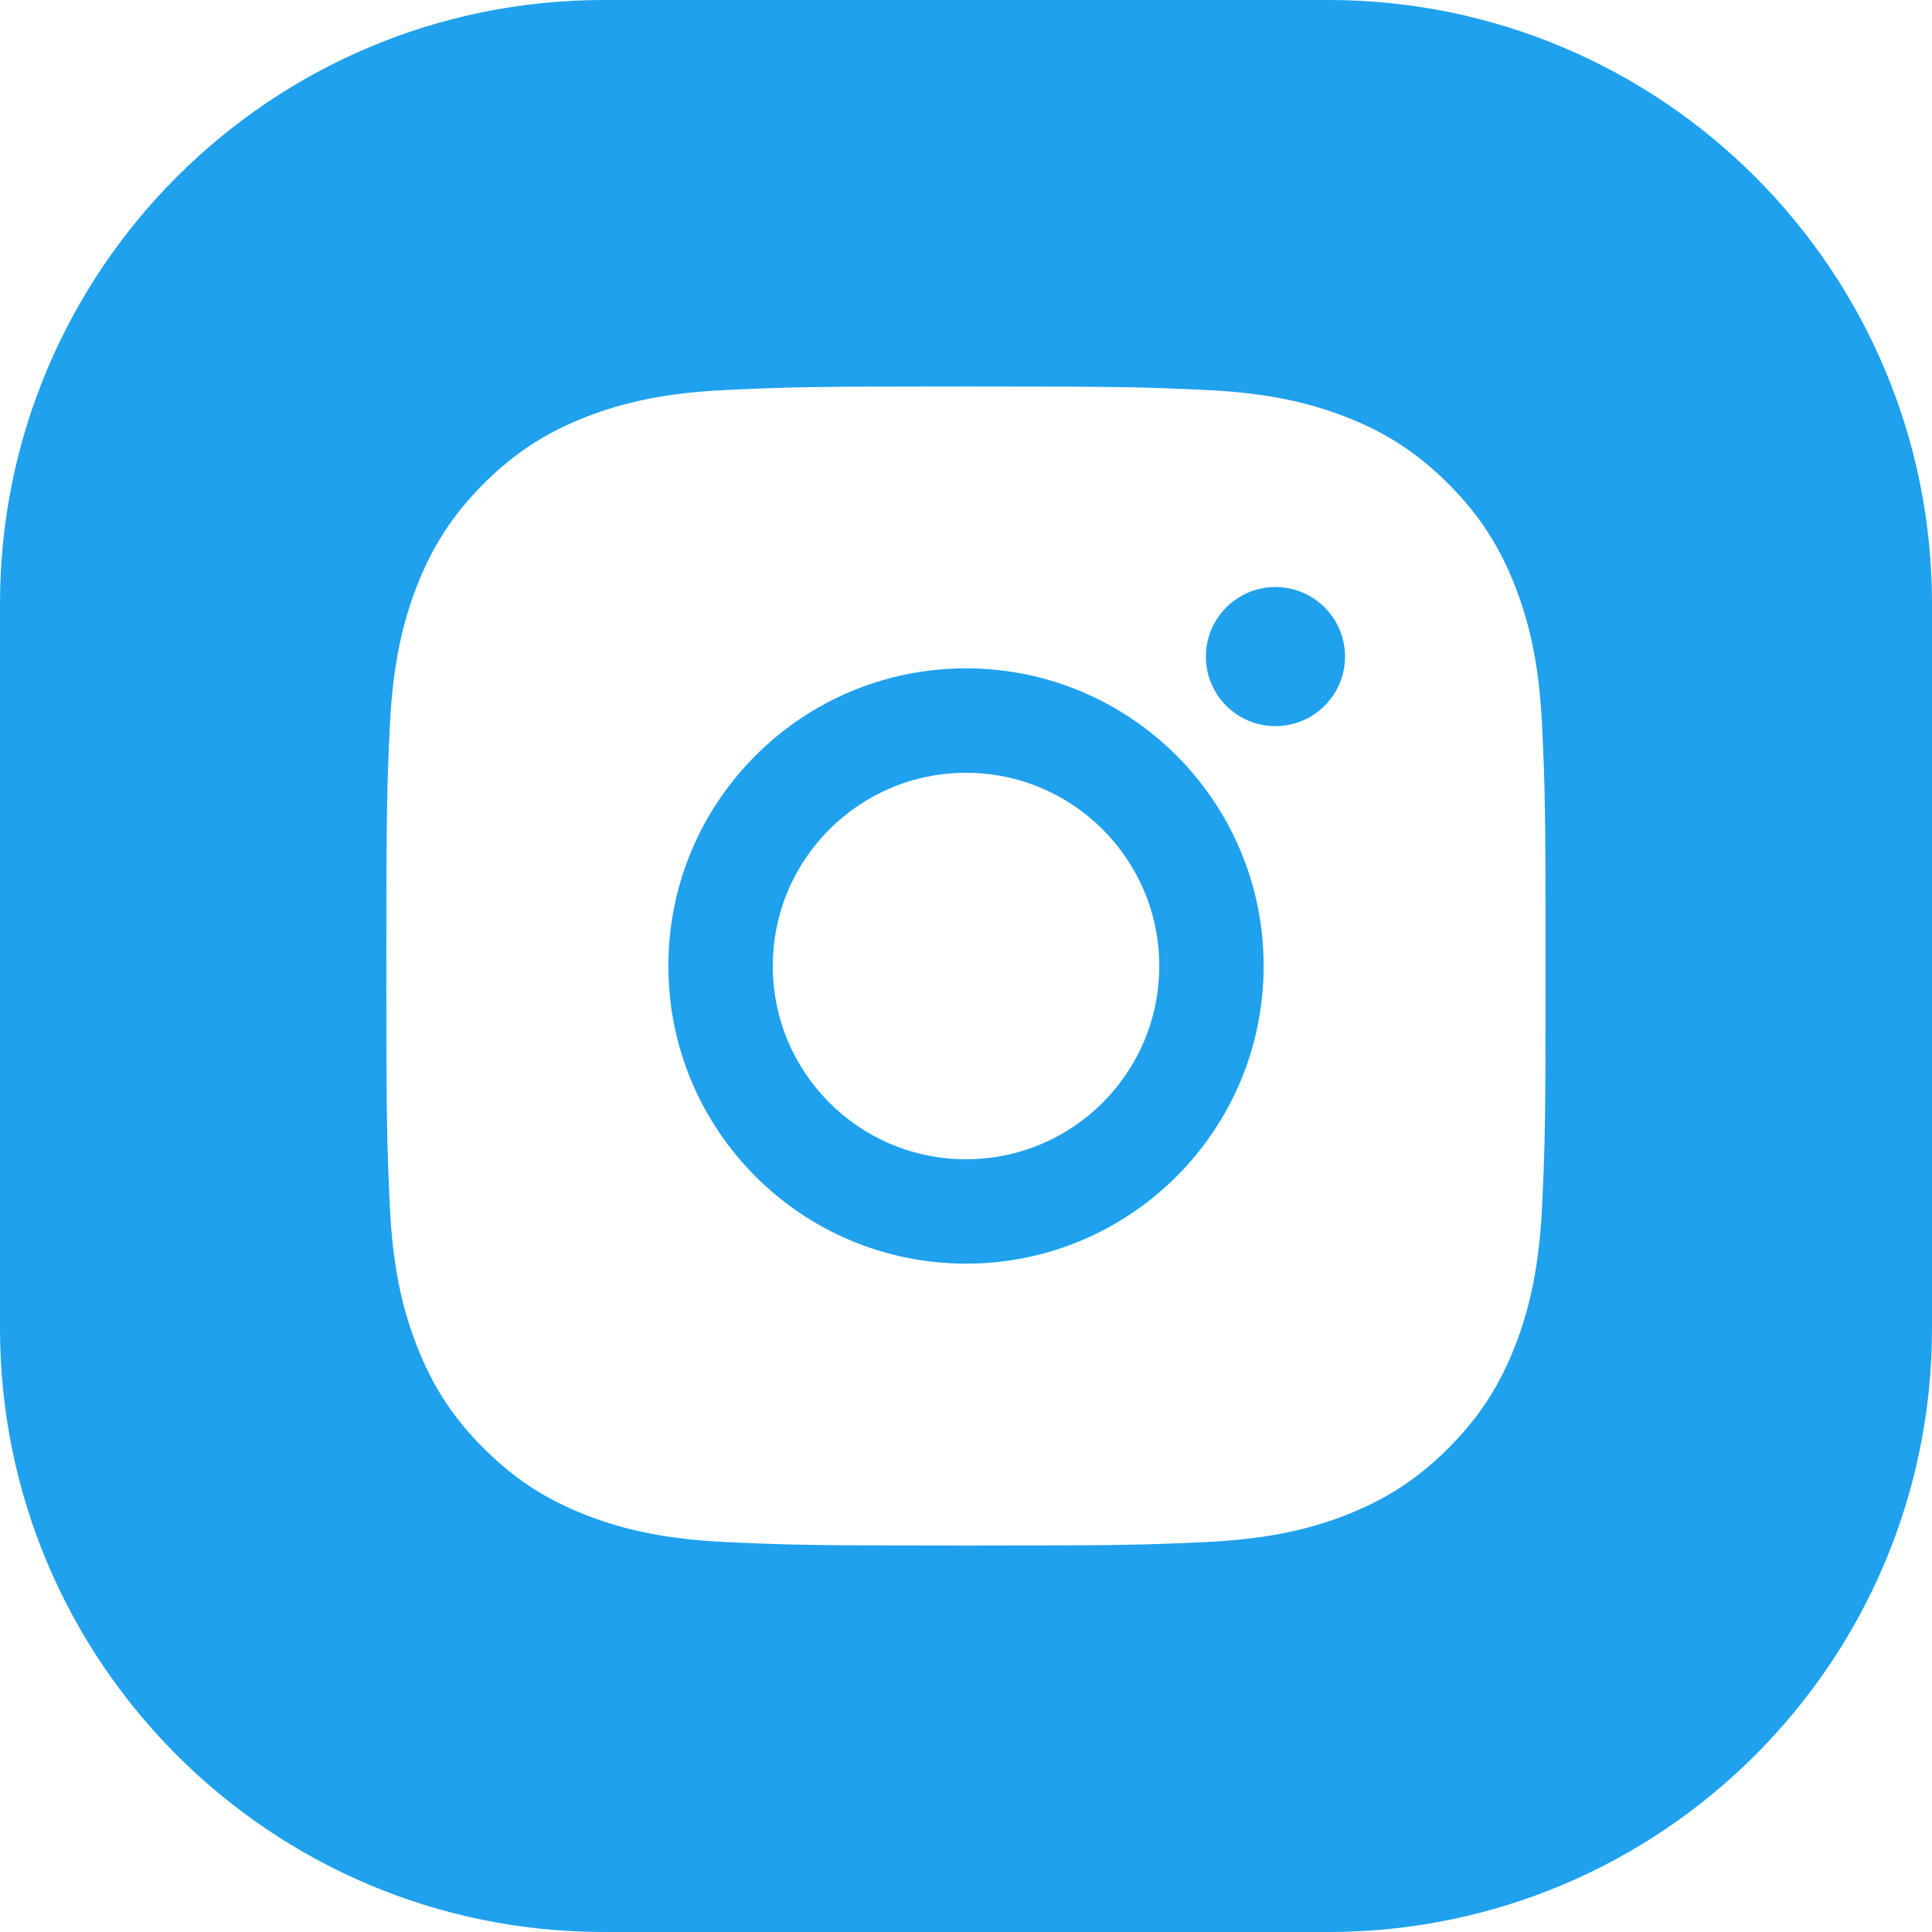 <svg width="32" height="32" viewBox="0 0 32 32" fill="none" xmlns="http://www.w3.org/2000/svg">
<path fill-rule="evenodd" clip-rule="evenodd" d="M22.278 10.875C22.278 11.511 21.761 12.027 21.125 12.027C20.489 12.027 19.973 11.511 19.973 10.875C19.973 10.239 20.489 9.723 21.125 9.723C21.761 9.723 22.278 10.239 22.278 10.875ZM20.93 16C20.93 18.723 18.723 20.93 16 20.93C13.277 20.93 11.07 18.723 11.07 16C11.07 13.277 13.277 11.07 16 11.07C18.723 11.07 20.93 13.277 20.93 16ZM19.201 16C19.201 14.233 17.767 12.8 16 12.8C14.233 12.8 12.8 14.232 12.8 16C12.8 17.768 14.232 19.201 16 19.201C17.768 19.201 19.201 17.768 19.201 16ZM32 10V22C32 27.523 27.523 32 22 32H10C4.477 32 0 27.523 0 22V10C0 4.477 4.477 0 10 0H22C27.523 0 32 4.477 32 10ZM25.6 16C25.6 13.392 25.59 13.065 25.543 12.042C25.496 11.021 25.334 10.322 25.096 9.712C24.85 9.081 24.522 8.546 23.988 8.012C23.455 7.478 22.92 7.15 22.288 6.904C21.677 6.667 20.98 6.504 19.958 6.459C18.934 6.412 18.607 6.401 15.999 6.401C13.391 6.401 13.065 6.412 12.041 6.459C11.02 6.504 10.321 6.667 9.711 6.904C9.079 7.15 8.544 7.478 8.011 8.012C7.477 8.546 7.149 9.081 6.903 9.712C6.666 10.322 6.503 11.021 6.456 12.042C6.409 13.066 6.399 13.393 6.399 16C6.399 18.607 6.409 18.934 6.456 19.958C6.502 20.98 6.664 21.678 6.903 22.288C7.148 22.92 7.477 23.455 8.011 23.988C8.544 24.522 9.079 24.85 9.711 25.096C10.321 25.334 11.02 25.496 12.041 25.542C13.065 25.589 13.392 25.599 15.999 25.599C18.606 25.599 18.934 25.589 19.958 25.542C20.98 25.494 21.678 25.334 22.288 25.096C22.92 24.85 23.455 24.522 23.988 23.988C24.522 23.455 24.85 22.92 25.096 22.288C25.334 21.678 25.496 20.98 25.543 19.958C25.59 18.934 25.6 18.607 25.6 16Z" fill="#1FA1ED"/>
</svg>
